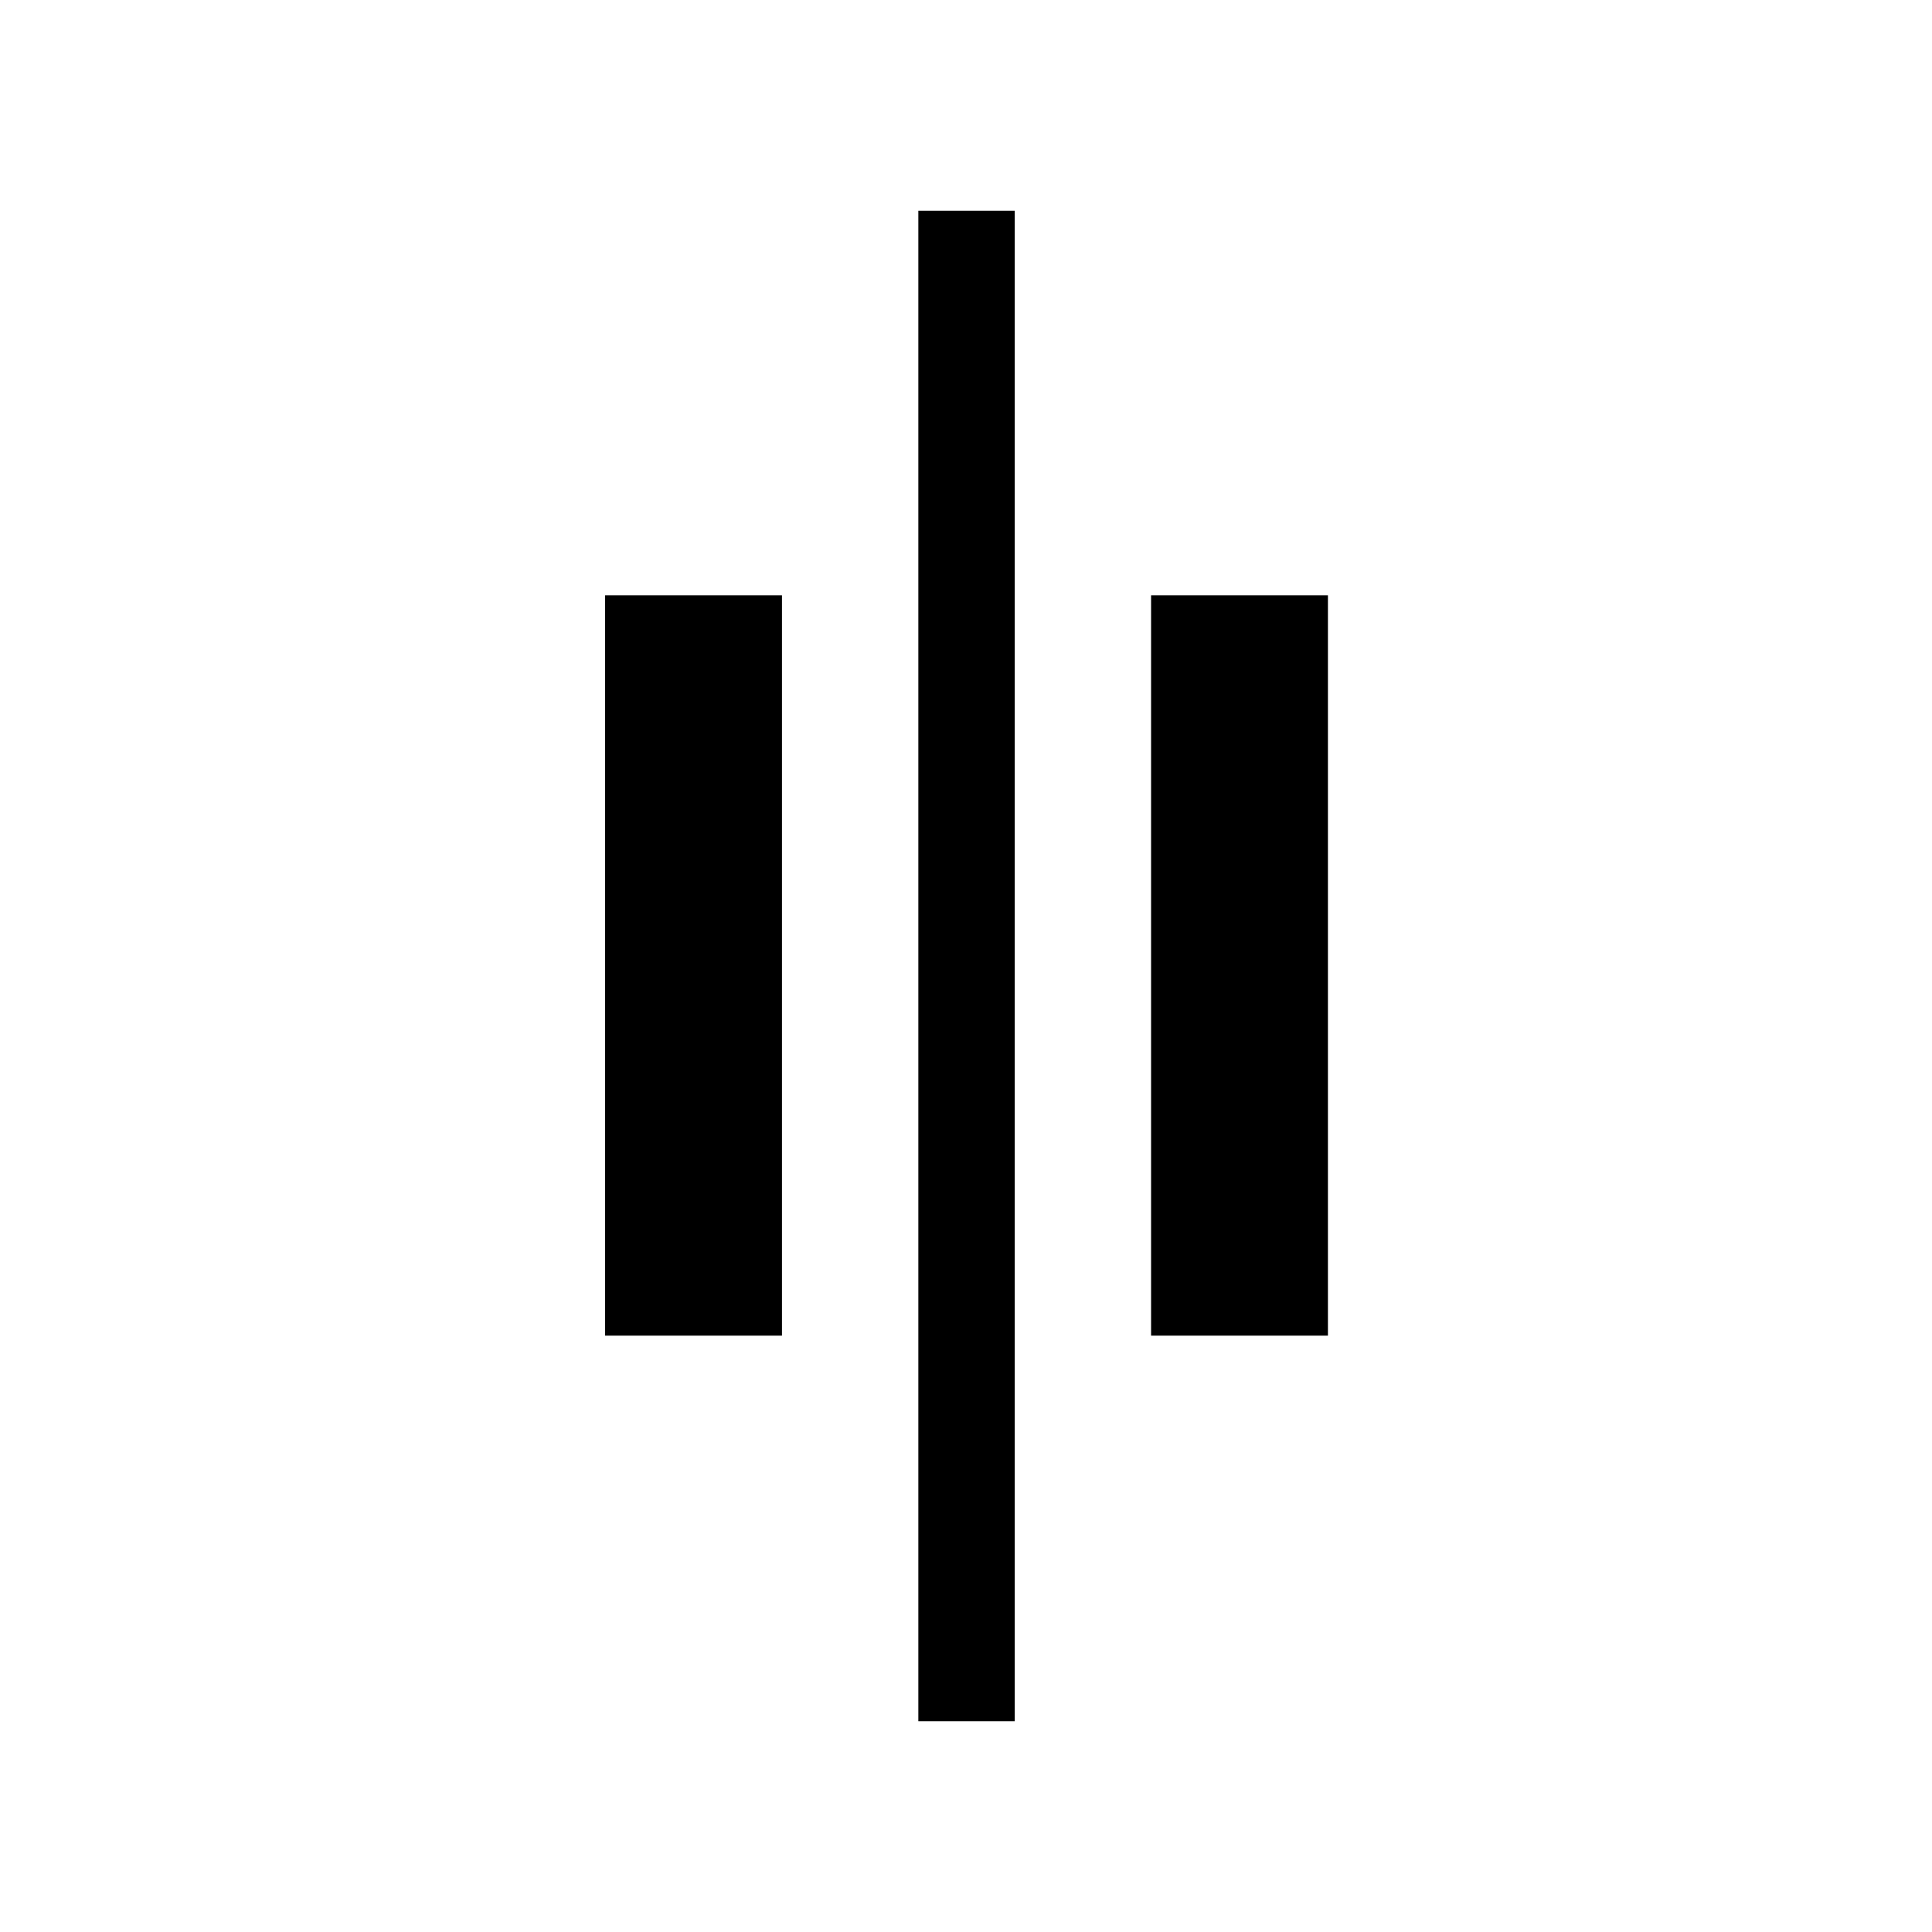 <svg xmlns="http://www.w3.org/2000/svg" height="40" viewBox="0 -960 960 960" width="40"><path d="M456.32-104.74v-750.52h47.88v750.52h-47.88Zm115.64-191.58V-664.2h87.88v367.88h-87.88Zm-271.28 0V-664.2h87.88v367.88h-87.88Z"/></svg>